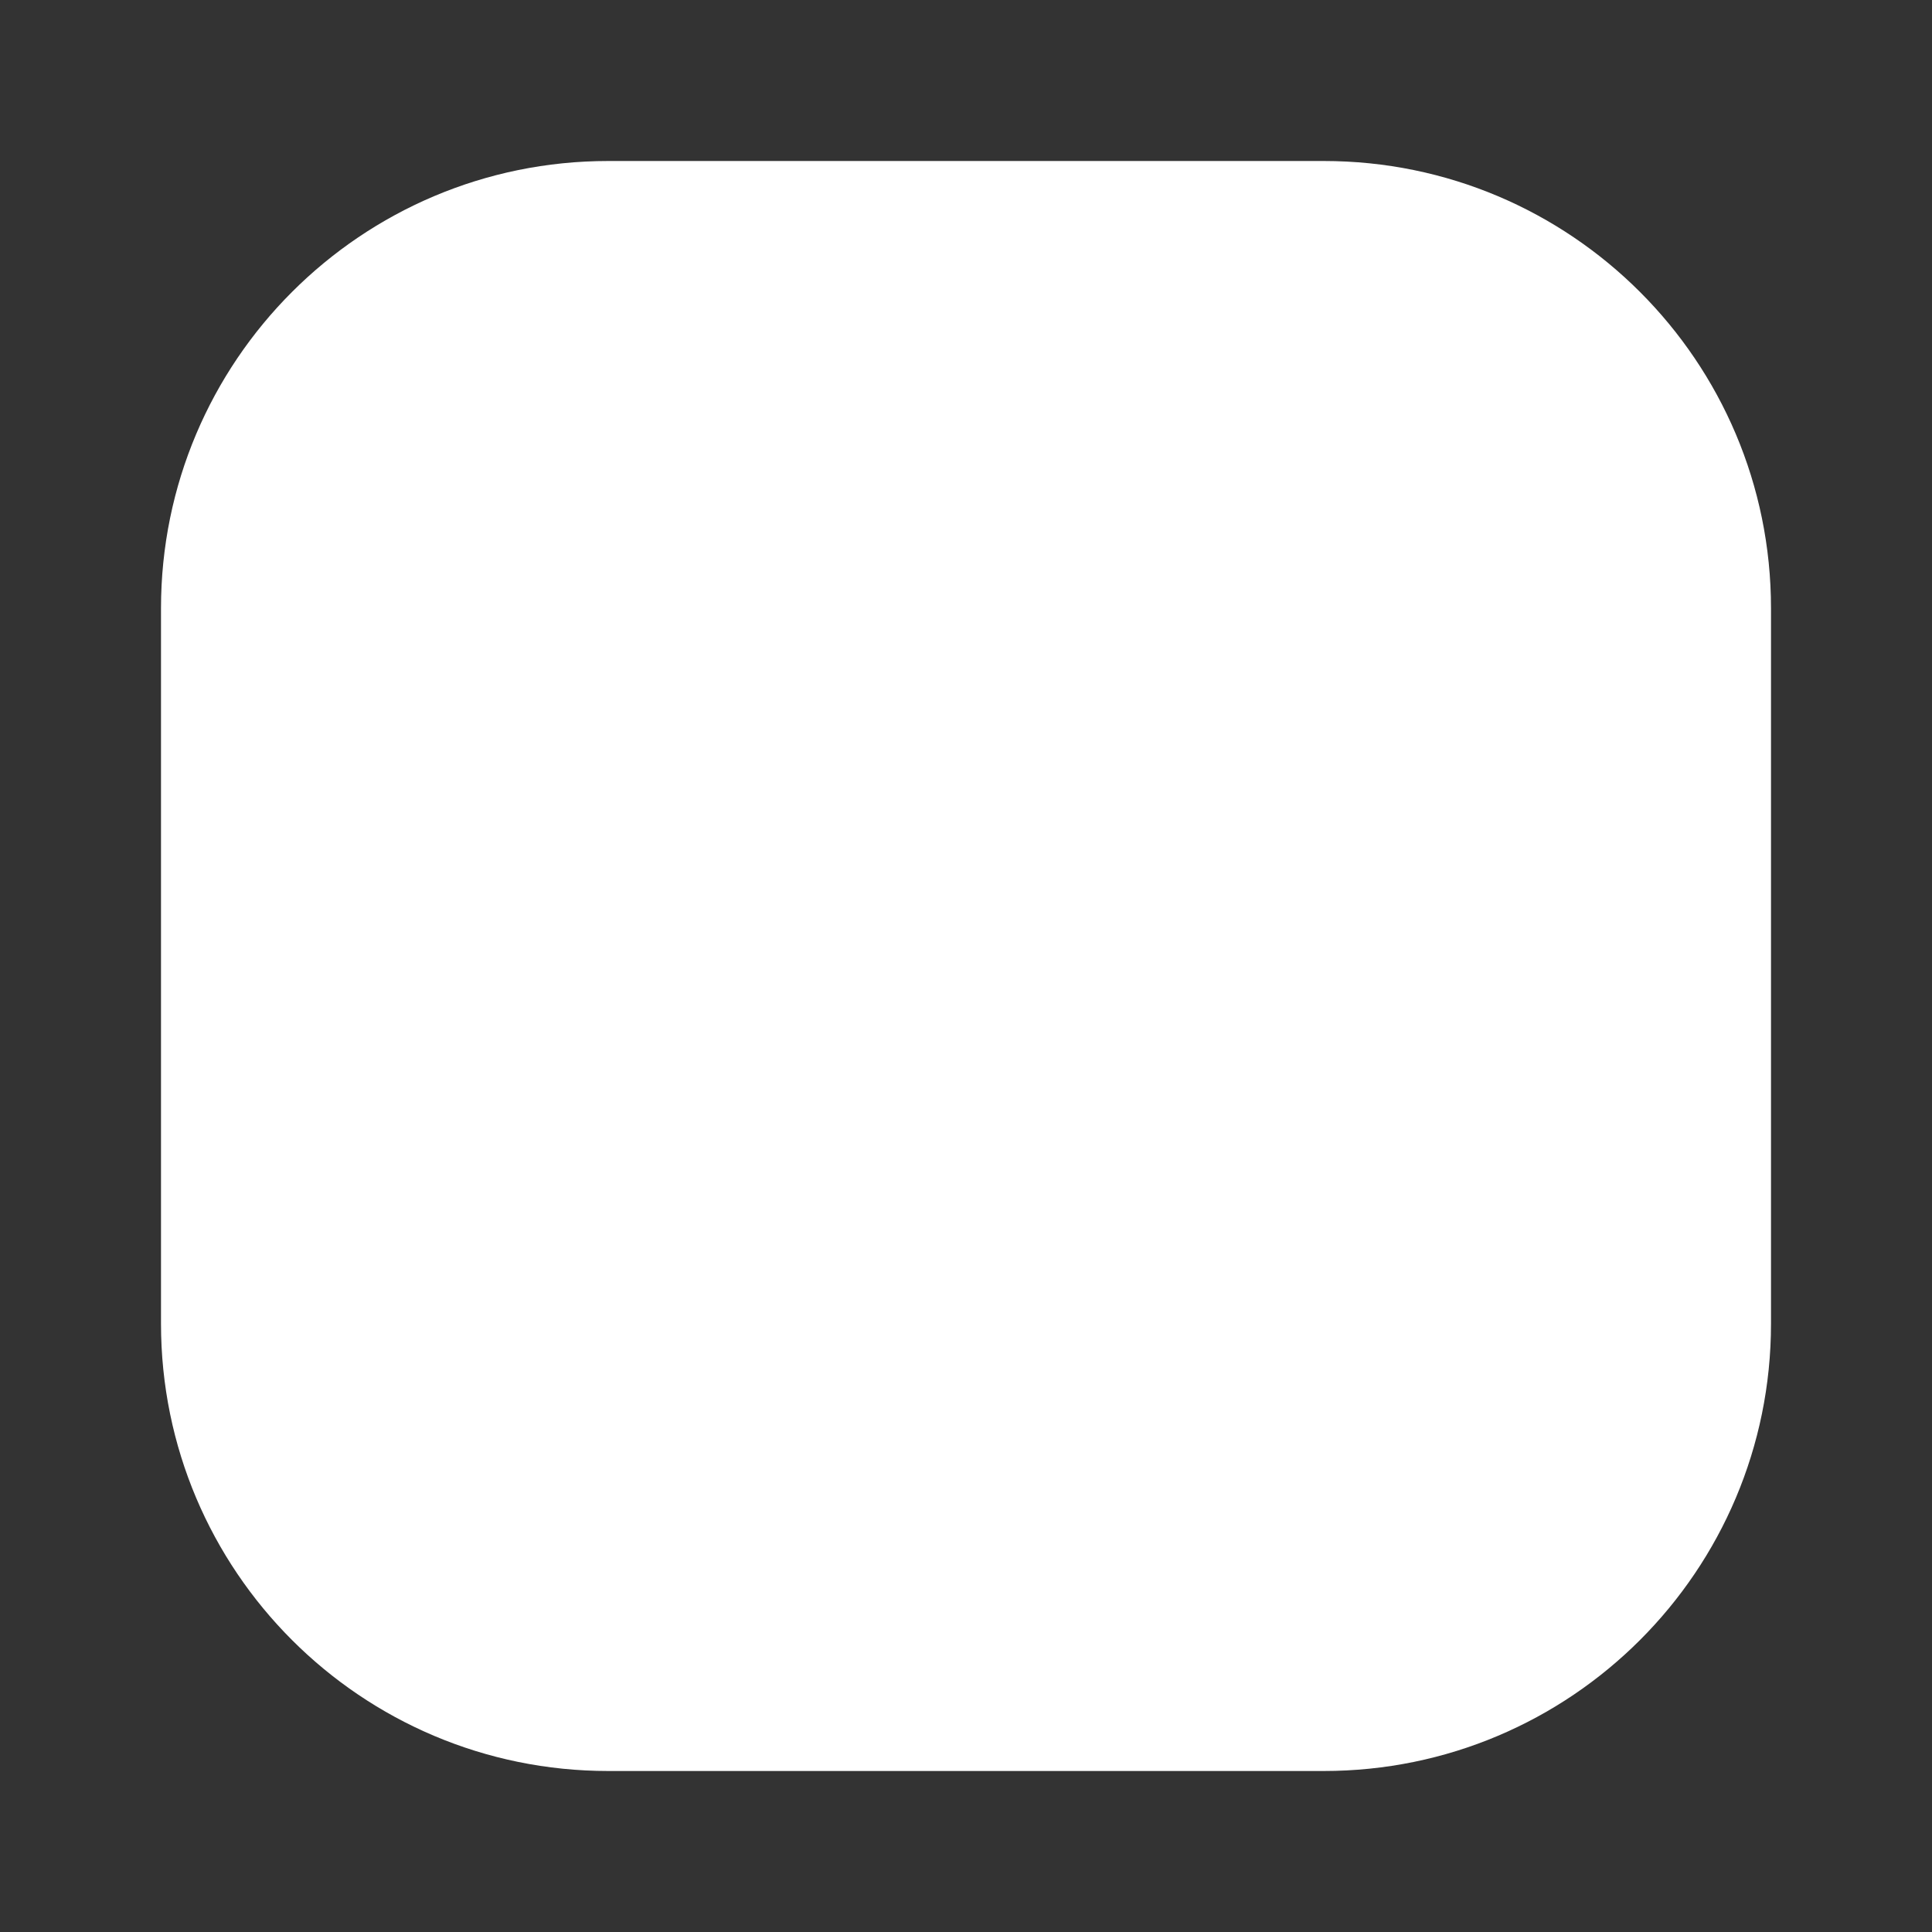 <svg width="24" height="24" viewBox="0 0 24 24" fill="none" xmlns="http://www.w3.org/2000/svg">
<rect x="0" y="0" width="24" height="24" fill="#333333" stroke="none"/>
<g clip-path="url(#clip0_716_1954)">
<path d="M16.444 2H7.556C4.487 2 2 4.487 2 7.556V16.444C2 19.513 4.487 22 7.556 22H16.444C19.513 22 22 19.513 22 16.444V7.556C22 4.487 19.513 2 16.444 2Z"  stroke-width="1.5" stroke-linecap="round" stroke-linejoin="round"  fill="white"/>
<path d="M13 11L15 9L13 7"  stroke-width="1.8" stroke-linecap="round" stroke-linejoin="round"  fill="white"/>
<path d="M9 9L15 9"  stroke-width="1.8" stroke-linecap="round" stroke-linejoin="round"  fill="white"/>
<path d="M11 13L9 15L11 17"  stroke-width="1.8" stroke-linecap="round" stroke-linejoin="round"  fill="white"/>
<path d="M15 15L9 15"  stroke-width="1.8" stroke-linecap="round" stroke-linejoin="round"  fill="white"/>
</g>
<defs>
<clipPath id="clip0_716_1954">
<rect width="24" height="24" fill="white"/>
</clipPath>
</defs>
</svg>
